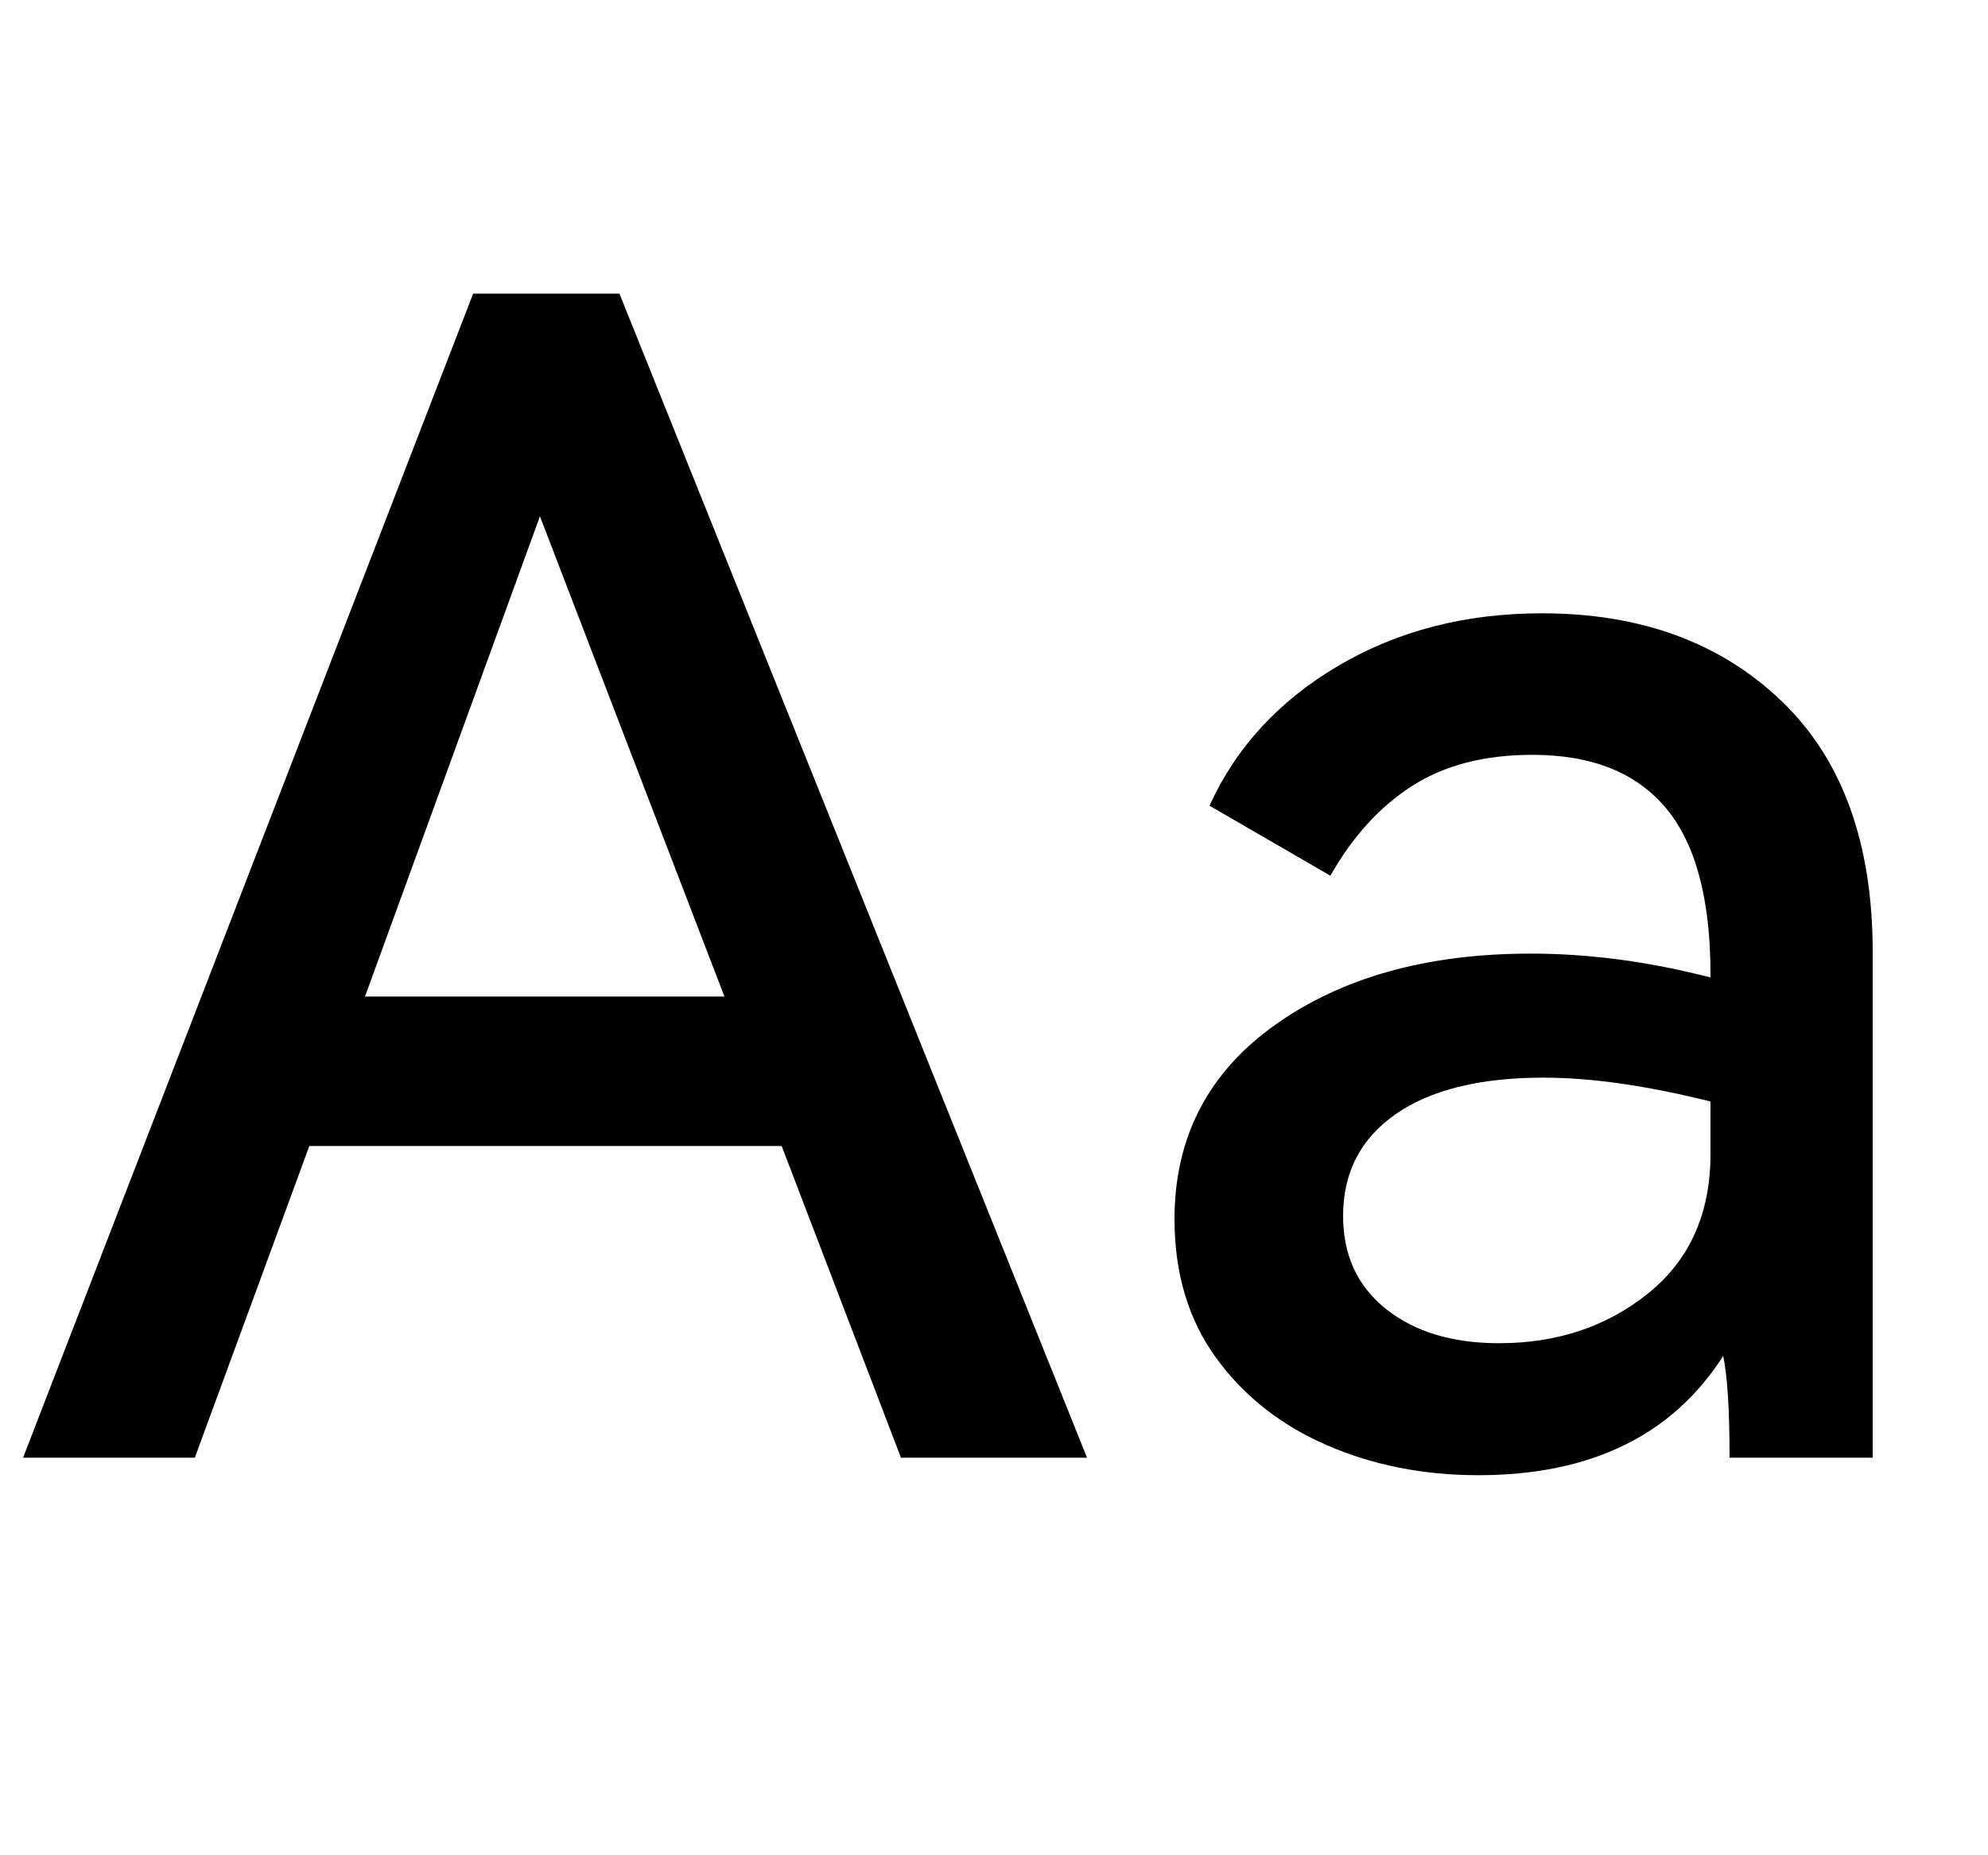<svg xmlns="http://www.w3.org/2000/svg" xmlns:xlink="http://www.w3.org/1999/xlink" fill="none" version="1.1" width="15" height="14" viewBox="0 0 15 14"><g><path d="M4.674,2.216L8.202,11L6.798,11L5.898,8.648L2.334,8.648L1.47,11L0.174,11L3.57,2.216L4.674,2.216ZM5.466,7.52L4.074,3.896L2.754,7.52L5.466,7.52ZM11.634,4.628Q12.75,4.628,13.44,5.288Q14.13,5.948,14.13,7.184L14.13,11L13.05,11Q13.05,10.46,13.002,10.232Q12.426,11.132,11.154,11.132Q10.53,11.132,10.008,10.904Q9.486,10.676,9.174,10.244Q8.862,9.812,8.862,9.2Q8.862,8.276,9.618,7.736Q10.374,7.196,11.55,7.196Q12.21,7.196,12.906,7.376L12.906,7.352Q12.906,6.5,12.57,6.098Q12.234,5.696,11.562,5.696Q11.022,5.696,10.656,5.93Q10.29,6.164,10.038,6.608L9.126,6.08Q9.426,5.42,10.098,5.024Q10.77,4.628,11.634,4.628ZM12.906,8.312Q12.186,8.132,11.646,8.132Q10.926,8.132,10.53,8.408Q10.134,8.684,10.134,9.176Q10.134,9.62,10.458,9.878Q10.782,10.136,11.31,10.136Q11.97,10.136,12.438,9.758Q12.906,9.38,12.906,8.708L12.906,8.312Z" fill="#000000" fill-opacity="1"/></g></svg>